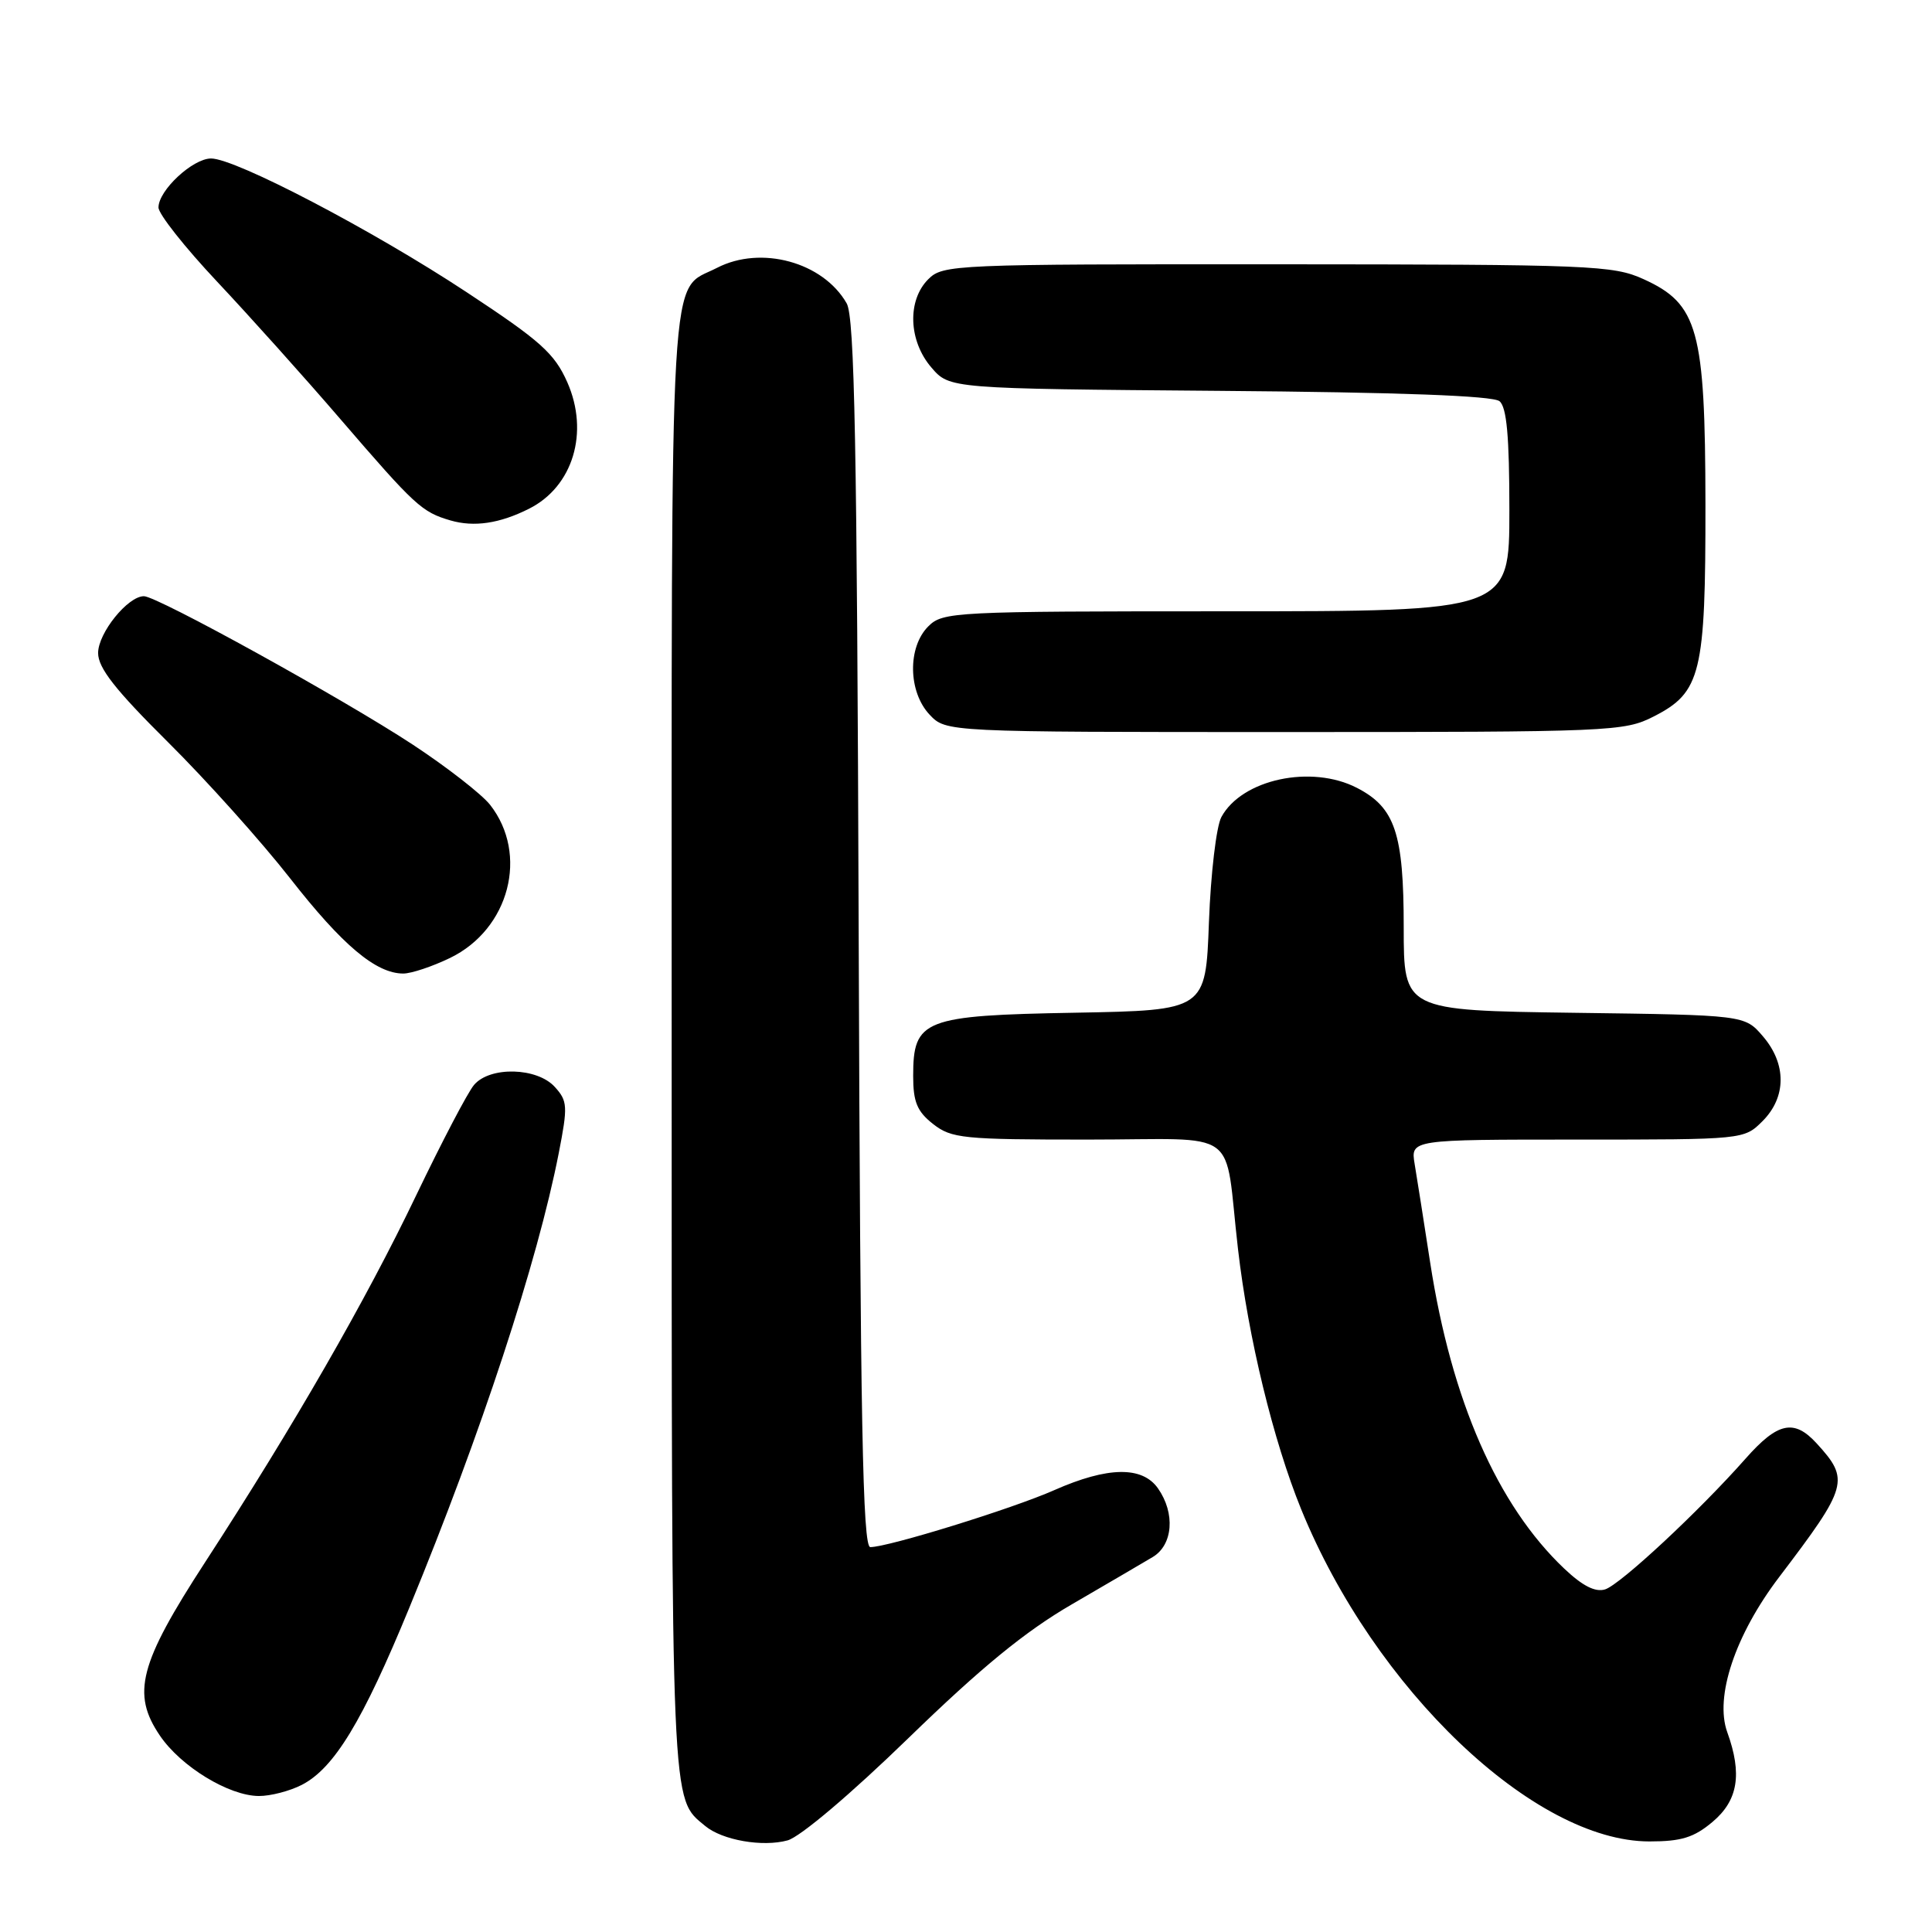 <?xml version="1.0" encoding="UTF-8" standalone="no"?>
<!DOCTYPE svg PUBLIC "-//W3C//DTD SVG 1.1//EN" "http://www.w3.org/Graphics/SVG/1.1/DTD/svg11.dtd" >
<svg xmlns="http://www.w3.org/2000/svg" xmlns:xlink="http://www.w3.org/1999/xlink" version="1.1" viewBox="0 0 256 256">
 <g >
 <path fill="currentColor"
d=" M 120.39 230.29 C 130.01 220.95 135.84 216.17 142.03 212.58 C 146.69 209.87 151.51 207.05 152.75 206.31 C 155.43 204.70 155.75 200.51 153.44 197.22 C 151.36 194.25 146.78 194.32 139.70 197.45 C 134.15 199.91 117.70 205.00 115.32 205.00 C 114.31 205.00 114.00 188.45 113.78 123.75 C 113.56 58.88 113.24 42.04 112.19 40.20 C 109.07 34.73 100.84 32.48 95.01 35.49 C 88.59 38.81 89.00 31.83 89.00 138.27 C 89.00 240.84 88.89 238.17 93.44 241.95 C 95.71 243.84 101.05 244.77 104.36 243.86 C 106.03 243.40 112.74 237.72 120.39 230.29 Z  M 226.92 241.41 C 230.30 238.57 230.88 235.07 228.87 229.52 C 227.18 224.84 229.92 216.64 235.74 208.98 C 244.89 196.94 245.13 196.08 240.71 191.25 C 237.73 187.99 235.56 188.45 231.32 193.25 C 225.13 200.26 214.70 209.96 212.69 210.60 C 211.39 211.01 209.70 210.15 207.27 207.85 C 198.41 199.45 192.33 185.57 189.51 167.33 C 188.68 161.92 187.75 156.04 187.45 154.25 C 186.91 151.00 186.91 151.00 209.00 151.00 C 231.09 151.00 231.09 151.00 233.55 148.55 C 236.72 145.37 236.74 140.97 233.59 137.31 C 231.18 134.50 231.18 134.50 208.59 134.20 C 186.00 133.89 186.00 133.89 186.00 122.90 C 186.00 110.42 184.86 107.01 179.81 104.40 C 173.77 101.28 164.56 103.25 161.84 108.26 C 161.17 109.49 160.43 115.75 160.19 122.19 C 159.76 133.87 159.76 133.87 142.48 134.19 C 122.35 134.55 121.00 135.08 121.00 142.58 C 121.00 146.01 121.52 147.27 123.63 148.93 C 126.08 150.85 127.58 151.00 144.12 151.00 C 164.77 151.00 162.14 149.09 164.04 165.50 C 165.40 177.27 168.72 190.91 172.41 199.98 C 182.12 223.82 203.27 244.00 218.56 244.00 C 222.79 244.00 224.46 243.48 226.92 241.41 Z  M 40.00 236.50 C 44.29 234.28 48.04 228.10 54.25 213.00 C 63.78 189.86 71.22 167.21 74.04 152.78 C 75.25 146.58 75.21 145.89 73.52 144.03 C 71.18 141.43 64.93 141.27 62.82 143.75 C 61.99 144.71 58.55 151.30 55.15 158.38 C 48.47 172.33 38.96 188.87 27.18 207.00 C 18.44 220.45 17.41 224.42 21.19 229.98 C 23.97 234.08 30.33 237.96 34.30 237.98 C 35.84 237.99 38.41 237.32 40.00 236.50 Z  M 59.62 126.94 C 67.50 123.13 70.09 113.20 64.93 106.63 C 63.81 105.22 59.21 101.64 54.70 98.67 C 45.43 92.58 20.84 79.00 19.07 79.00 C 16.93 79.00 13.00 83.88 13.00 86.53 C 13.00 88.51 15.27 91.40 22.26 98.34 C 27.35 103.39 34.63 111.51 38.44 116.38 C 45.37 125.25 49.81 128.99 53.43 129.00 C 54.50 129.00 57.28 128.07 59.62 126.94 Z  M 219.12 94.94 C 225.40 91.74 226.00 89.25 225.98 66.78 C 225.95 43.69 225.01 40.27 217.78 36.99 C 213.75 35.16 210.92 35.04 169.25 35.02 C 126.32 35.00 124.94 35.06 123.00 37.00 C 120.19 39.81 120.38 45.17 123.41 48.69 C 125.82 51.50 125.82 51.50 161.60 51.79 C 185.46 51.98 197.82 52.44 198.69 53.16 C 199.65 53.95 200.00 57.83 200.00 67.62 C 200.00 81.00 200.00 81.00 162.50 81.00 C 126.33 81.00 124.93 81.07 123.00 83.00 C 120.24 85.76 120.33 91.66 123.17 94.69 C 125.35 97.00 125.35 97.00 170.21 97.00 C 213.53 97.00 215.22 96.93 219.12 94.94 Z  M 70.10 67.41 C 75.93 64.48 78.10 57.29 75.17 50.65 C 73.47 46.82 71.64 45.18 61.85 38.73 C 49.38 30.50 31.21 21.00 27.97 21.00 C 25.54 21.00 21.00 25.22 21.00 27.49 C 21.00 28.36 24.49 32.77 28.75 37.30 C 33.01 41.83 40.37 50.03 45.09 55.52 C 55.01 67.04 55.89 67.85 59.69 68.96 C 62.82 69.87 66.21 69.37 70.10 67.41 Z "/>
</g>
</svg>